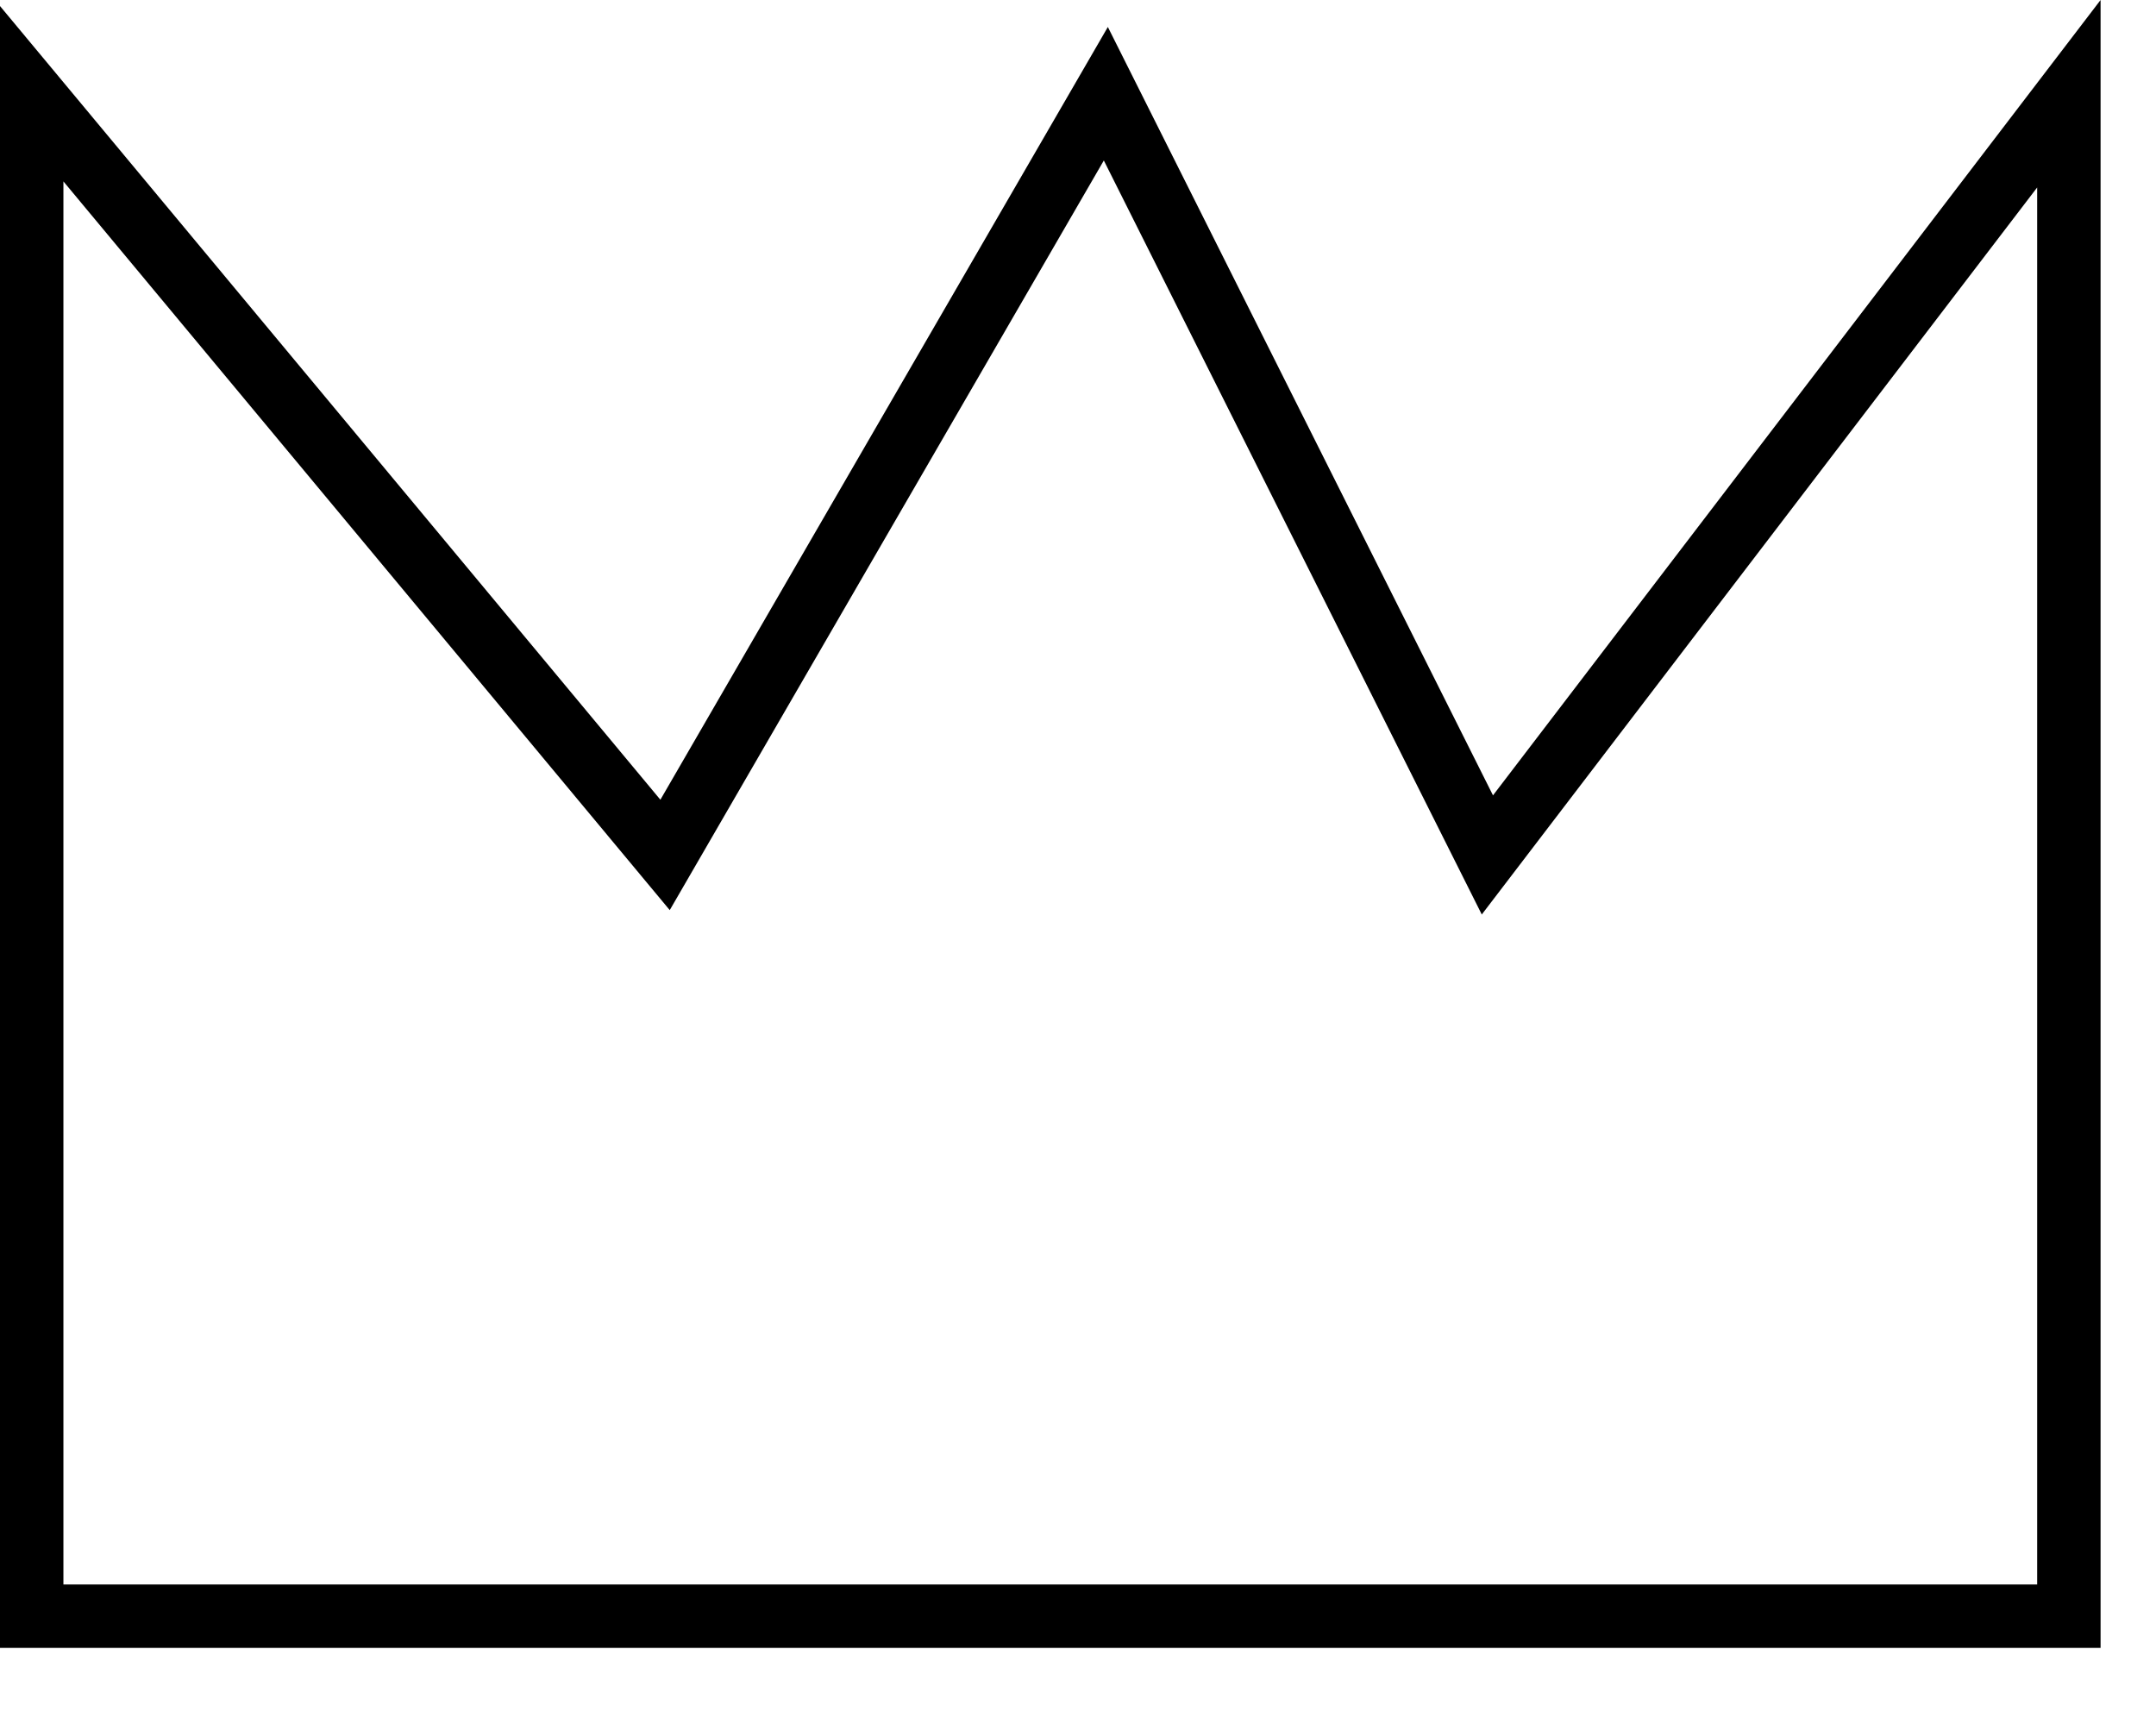 <svg version="1.1" xmlns="http://www.w3.org/2000/svg" viewBox="0 0 34 27">
	<polygon fill="none" stroke="#000000" stroke-miterlimit="10" points="10.488,13.481 17.439,1.478 23.456,13.481 32.626,1.478 32.626,25.485 0.5,25.485 0.5,1.478 "/>
</svg>

